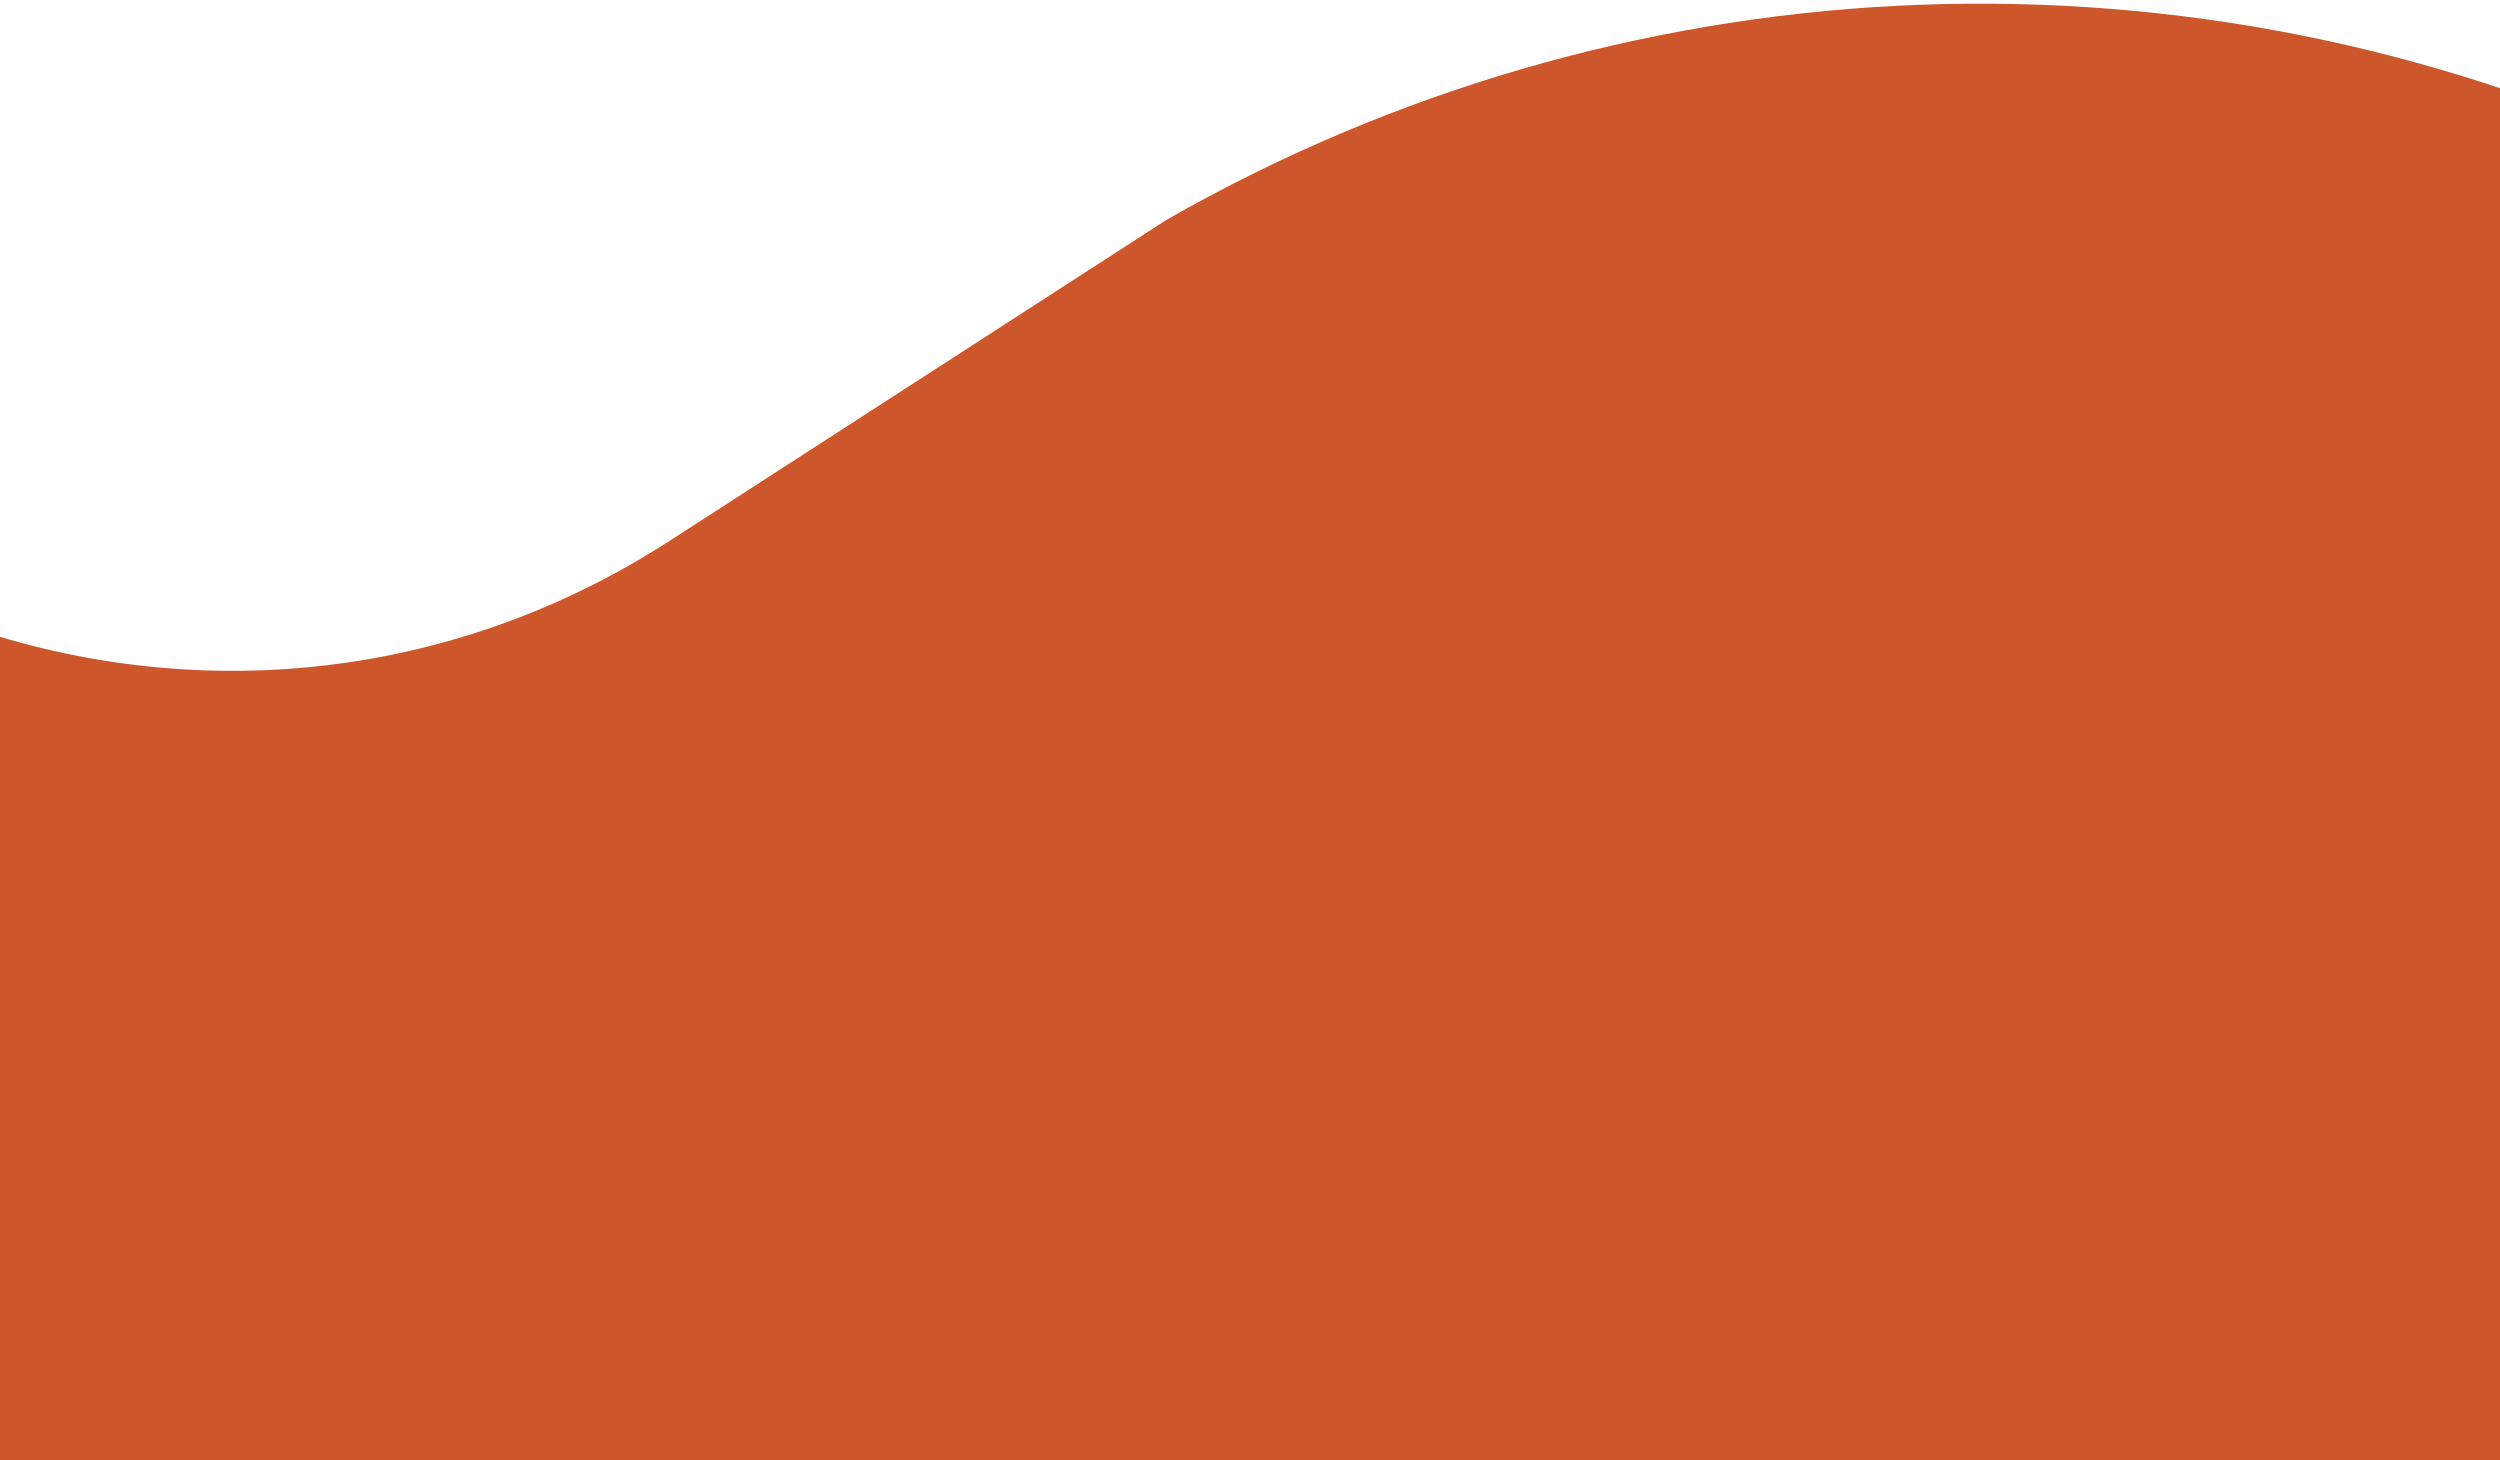 <svg width="428" height="250" viewBox="0 0 428 250" fill="none" xmlns="http://www.w3.org/2000/svg">
<path d="M438.047 349.5C437.769 353.356 434.418 356.256 430.562 355.978L-117.018 316.52C-120.874 316.242 -123.775 312.891 -123.497 309.035L-101.93 9.743C-101.648 5.832 -96.091 5.362 -95.157 9.171C-72.457 101.694 34.66 144.267 114.68 92.57L199.766 37.601C277.222 -6.644 371.094 -11.45 452.663 24.653L460.688 28.205C460.985 28.337 461.168 28.641 461.144 28.965L438.047 349.5Z" fill="#CD572A"/>
</svg>
